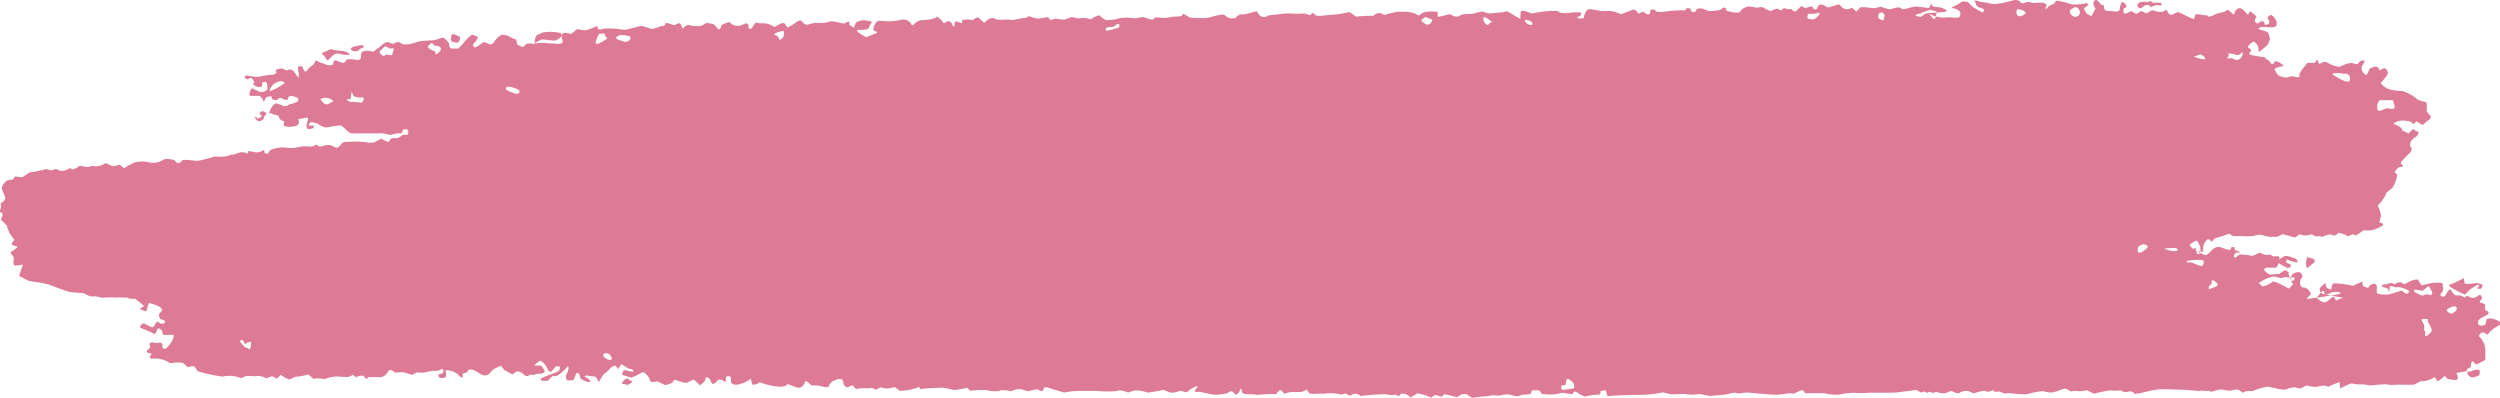 <svg id="Layer_1" preserveAspectRatio="none" data-name="Layer 1" xmlns="http://www.w3.org/2000/svg" viewBox="0 0 265.7 42.28"><defs><style>.cls-1{fill:#dd7b97;}</style></defs><path class="cls-1" d="M224.59,403.69a1.65,1.65,0,0,1,.17-.31,2,2,0,0,1,.84.1l.46-.37.21-.16a3,3,0,0,0,.88.13c.27,0,1.22-.47,1.27-.44v0l0,.18c0,.19.33.23.68.09a9.09,9.09,0,0,1,2.11.13c.43,0,1.64-.43,1.89-.41s.91.29,1.11.32a3.18,3.18,0,0,0,.9-.3c.15,0,.5,0,.5-.25s.8.15,1,.15l.16-.09c.41-.23.46-.1.59.22l.1.25c.25-.31.6-.48.76-.38a3,3,0,0,0,1.26.06l.26-.16.24-.14a6.22,6.22,0,0,1,.75.12l.1.09c.17.14.29.34.46.48l0,0c.17-.06.29-.22.26-.35s.49-.35.87-.43l.31.23.08.06a1.17,1.17,0,0,0,1,0l.21-.1.13-.06c.18,0,.32.1.31.24v.2c0,.08.11.15.27.14l.06-.06c.13-.13.19-.31.31-.44l.15-.18a1.63,1.63,0,0,0,.65.09,2.15,2.15,0,0,1,1.32.41l.67-.38a.57.57,0,0,1,.43,0l.28.42a4.36,4.36,0,0,0,.88-.52c.11-.12.54-.33.63-.16s.54.53.75.34l.23-.05.38-.09,1,0,.77-.17c.29-.06,1.38.33,1.49.19l.14-.08.13-.07c.18,0,.26,0,.17.16l0,.09c0,.09.16.17.27.24l.25.16a2.09,2.09,0,0,1,.18-.55,1.55,1.55,0,0,1,1.09-.24l.41.08h.09c.08.11.12.2.08.19a1.38,1.38,0,0,0-.29.53c-.12.28-1.17.18-1.25.22l0,.06,0,.06a3.52,3.52,0,0,0,1,.64l.61-.25.25-.11c.33-.07.33-.21,0-.31s.07-.93.38-1.06h.38a5.47,5.47,0,0,0,2.09-.13,1,1,0,0,1,.78.17l.18.13c.09.28.24.38.35.22A1.36,1.36,0,0,1,263,402c.31,0,1.26-.07,1.49-.37l.26.19.06.05a5.68,5.68,0,0,1,.41.48l.33-.18.1-.05c.2,0,.4.14.43.26s.2.45.27.25l0-.1c0-.07,0-.16,0-.22.13-.22.3-.18.52-.06.53.29.13-.28.38-.28h.16a1.82,1.82,0,0,1,.88.05l.28-.21a.51.51,0,0,1,.34-.07l.6.57c.37-.45.9-.65,1.16-.44s1.42,0,1.62.11,1.11-.22,1.56-.19l.39-.19.05,0a8.74,8.74,0,0,0,.95.26l.64-.11.45-.07c.07.27.3.38.5.24s1,.05,1.12.05a6,6,0,0,0,.85-.3l.36.08.41.09a2.14,2.14,0,0,1,1,0,.36.36,0,0,0,.4,0c.13-.11.74-.43.84-.3a2.11,2.11,0,0,0,.65.46,4.12,4.12,0,0,0,1.41-.19,5.66,5.66,0,0,1,1.65,0c.21,0,.85-.18,1-.1a4.58,4.58,0,0,0,.82.25l.06,0,.31-.24c.41,0,.85.06,1,.06s.63-.11.93-.14,1,.05,1-.33l.59.34.1.06a2.7,2.7,0,0,0,.72.06,5.67,5.67,0,0,0,1.48-.06,5.93,5.93,0,0,1,1.42-.3l.11.07c.24.15.4.36.79.33l.32,0a1.66,1.66,0,0,1,.52-.41h.13l.37,0,1.29-.34.22.33a.68.68,0,0,0,1,.12l1.83-.21.54,0a9.57,9.57,0,0,0,1.44,0c.2,0,.69.28.72.13s.24-.28.43,0,1.44,0,1.88,0a10.55,10.55,0,0,0,1.79-.28l0,0,.72.49a12.79,12.79,0,0,1,1.85-.09l0,0a.72.72,0,0,1,.93-.19l.21.1a10.41,10.41,0,0,1,1.39-.34h.82a3.17,3.17,0,0,1,1.1.21c.1.08.41.24.45.15a1.13,1.13,0,0,1,.61-.34,4.28,4.28,0,0,1,1.3,0v.1l0,.43c.35-.06.93-.2,1.29-.3l.37.19a.78.78,0,0,0,.65,0c.3-.24.64-.17,1-.21l.33,0,1-.25c.17-.05.68.24.95.2s1.12-.12,1.27-.12.5-.16.59-.09.77.49,1.32.78l.06-.82a.92.92,0,0,1,.43,0l.77.25a13.22,13.22,0,0,1,2-.27h.75c.09.25.81.31,1.6.15l.75,0c.19,0,.16.3-.07.41l-.1.06c-.17,0-.19.09,0,.15s.58.08.58-.11.23-.79.52-.84,1.28.24,1.61.19h.3a2.78,2.78,0,0,1,1,.13l.51.21c.47-.16,1-.38,1.26-.49s.58.42.62.42a1.85,1.85,0,0,0,.45-.22l.22.16c.34.24.54.22.57-.2v-.11a.5.5,0,0,1,.61.11c.12.18.88.07,1.3,0s1.63-.1,1.81-.08l.08-.19a.57.57,0,0,1,.43,0c.15.13.07.5.46.35l.15-.07c0-.3.47-.39.93-.19l.43.17a5,5,0,0,0,1.23-.12c.29-.23.57-.46.67.1v0l.51.12a2.35,2.35,0,0,0,.85.05c.07-.07.27-.31.31-.36a1.63,1.63,0,0,1,.61-.26c.27-.05,1,.17,1.05.11a.8.8,0,0,1,.61,0c.14.12.72.42.85.33s.56-.27.66-.2.44.22.46.1a.26.26,0,0,1,.45-.06h.19l.39,0c.13.24.35.31.49.15s.59-.57.62-.48.27.24.42.18.64-.2.68-.12l0,.08c.09.26.43.26.47.11.13-.5.47-.48.85-.27l.3.17,1.18-.34.28.27a.75.75,0,0,0,1,.12.32.32,0,0,1,.23.08l.33.31.42-.47h.54c.47.06.92.1,1,.1l.61-.15c.19,0,.92.37,1.17.24s.95-.27,1.05-.05,1.05-.18,1.46-.21,1.49.23,1.52.1.18-.45.26-.34l0,.07,0,.06a1.14,1.14,0,0,0,.66.17c.34,0,1.06.32.89.45s-2.44.17-2.91.25-.44.34-.14.25l.29.1,0,0a3.2,3.2,0,0,1,.65-.39c.27-.12.65.58.76.61s.26-.24.25-.36l0-.1c.13-.4.1-.32-.2-.41l-.38-.12a4.82,4.82,0,0,0-.74.24l-.07,0-.35.18a2.14,2.14,0,0,1,1.42.19,3.07,3.07,0,0,0,1.46.2c.23-.06,1.05.09,1.26,0s.2-.5.13-.6a1.13,1.13,0,0,0-.56-.34c-.17,0-.42-.09-.18-.19a5.31,5.31,0,0,0,.94-.53c0-.08.53,0,.61,0a6.75,6.75,0,0,1,.54.54,10.91,10.91,0,0,0,1.05.59c.06.07.17-.25.14-.38l-.09,0-.3-.12c-.32-.1-.51-.3-.42-.46l-.05-.05c-.12-.15-.18-.32.08-.24l.41.12a11.91,11.91,0,0,1,1.34.24,6.62,6.62,0,0,0,1.63-.26c.16-.06.53-.12.76-.2l.22.08s.11,0,.13,0l.15.14a.37.37,0,0,0,.5.1,1,1,0,0,1,.77,0c.21.09,1-.1,1.31.05l.26.17s-.1.19-.12.3l0,.1c0,.11.13,0,.23-.16s.77-.37.74-.43.07-.24.29-.24a9.13,9.13,0,0,1,1.51.39,5.77,5.77,0,0,0,1.54-.13c.08,0,.26.12.22.18a2,2,0,0,1-.42.32c-.13.08.2.77.77.85l.23-.43.18-.35c-.33-.45-.29-.87.09-.93l.11.08c.22.17.29.47.68.5,0,0,0,.05,0,.07.08.5.08.49.67.56l.31,0c.39.12.71,0,.71-.2s.14-.77.32-.79l0,0,.22.18c.23.21.23.42,0,.46s-.17.6,0,.62.68-.33.76-.26.36.27.45.25l.05,0,.07,0,.35-.26c.12-.08.64.33.74.2s.48-.35.67-.27a2.2,2.2,0,0,0,.91.14c.13-.05.45-.29.49-.15s.26.48.41.46l.1,0,.66-.3c.61.28,1.18.56,1.28.61s.38.16.41.13a2.21,2.21,0,0,0,.14-.42c.05-.15.62-.05.78,0s.57,0,.58.13.57-.06.75-.19.94-.22,1.05-.31l.11-.08a.73.73,0,0,1,.21-.1l.64.54c.07-.46.39-.78.7-.7s.78.78.81.68a1.28,1.28,0,0,1,.2-.37h0a4.24,4.24,0,0,1,.65.54c.06.06-.11.24-.14.37l0,.12a.36.36,0,0,0,.32.28l.07-.06c.4-.32.59-.21.68.2v0c.24,0,.45-.11.45-.22s0-.35-.13-.38.08-.4.28-.44.59.47.65.76l0,.27c0,.11-.25.28-.37.27l-.55,0c-.59-.08-1.06,0-1,.15s.91.25,1,.43a2,2,0,0,1,.2.62,1.45,1.45,0,0,1-.32.73l-.17.15-.67.55,0,0s-.07-.18-.06-.4-.39-.8-.57-.69-.64.49-.53.62l.09.06.11.08c.13.07.18.18.1.23s-.21.28-.12.37,1.9.32,1.77.36-.23.15,0,.14.49.52.57.51.29-.08.26-.14,0-.17.2-.13l.15,0h0c.51.26.75.48.53.5s-.84.19-.84.33a1.94,1.94,0,0,0,.4.64,1.83,1.83,0,0,0,1,.22.92.92,0,0,1,.66-.1c.22.08.72.13.57-.08s.57-1,.86-1.37h.79c.13-.27.26-.38.29-.26s.18.48.28.35a.7.7,0,0,1,.75-.13,2.92,2.92,0,0,0,1.28.46c.25-.07.94-.51,1.46-.37l.47.11s.06-.12.11-.17.23-.23.33-.23l.34,0a2.83,2.83,0,0,1-.33.63.78.78,0,0,0,.53.91l.28-.62c.07-.15.41-.23.65-.28a.48.48,0,0,1,.35.19c.07.14.05.29.28.12s.41-.18.53,0,.2.37.13.51a5,5,0,0,1-.55.7l-.19.23a2,2,0,0,0,.92.66,6,6,0,0,0,1.38.18,4.2,4.2,0,0,1,1.51.82c.16.22,1,.34,1.06.4a3.11,3.11,0,0,1,0,.93l.31.37.12.13c.07.19-.09.43-.36.54l-.19.17c-.3.28-.27.3-.5.15a.7.7,0,0,1-.1-.08l-.37-.22c-.17.29-.38.36-.47.16s-1-.25-1.23-.21-.94.28-.61.38.93.46.81.65l.26.12.42.21c.29-.32.53-.54.55-.47a.7.7,0,0,0,.43.26c.19,0,0,.57-.35.63l-.16.16-.18.18c-.15.32-.17.62-.05.67s.16.4-.15.68-1,1-.92,1.05.29.24.16.39H420a.93.93,0,0,0-.58.58l.26.21a3.36,3.36,0,0,1-.44,1.34L419,420c-.29.17-.54.42-.54.55s-.37.58-.45.75l-.13.13-.27.3a2.47,2.47,0,0,1,.34,1.11l-.07.28-.1.4c.36.05.51.2.33.33a3.5,3.5,0,0,1-1.25.51h-.31l-.47,0a4.6,4.6,0,0,1-.86.56v0c-.28-.4-.55.18-.86,0a3,3,0,0,0-.94-.31h0a.5.5,0,0,1-.7.21c-.26-.13-1,.23-1.05.24l0,0c-.21-.2-.54,0-.68-.08l-.41-.21a1.72,1.72,0,0,1-1.28,0l-.37.28-.07.05c-.16,0-.76-.18-1.33-.35L407,425l-.08.05a3,3,0,0,0-.66,0,3.93,3.93,0,0,1-1-.22,1.78,1.78,0,0,0-.87.13,13.44,13.44,0,0,1-1.45,0l-.35,0a.89.89,0,0,1-.5-.07l-.25-.19a11.31,11.31,0,0,1-1.13.38l-.35.11c-.09,0-.15.13-.23.2l-.19.18c-.1-.19-.28-.31-.4-.27a1.27,1.27,0,0,0-.48.89l0,.36v.06a7,7,0,0,0-1.53.12l.09-.07.65-.49c0,.43.13.75.31.71s.2-.51.19-.69a1.8,1.8,0,0,0-.38-.73c-.08-.06-.55.24-.73.4s.88.92,1.71,1.14l.24-.19.26-.21a1,1,0,0,1,1-.47c.33.11,1.14.46,1.11.21l.07-.15,0-.06c.22,0,.39,0,.36.08s0,.26.13.28.48.13.44.22h0l-.38,0c-.32.23-.37.47-.11.54l.09-.07.37-.27a5.77,5.77,0,0,1,1.22.14c.23.07.76-.29.86-.32l.07,0,.23.11a1.3,1.3,0,0,0,.87.08l.24.18c.07.05.29,0,.44,0h.1a.2.2,0,0,1,.19.21v.26a1.62,1.62,0,0,1-.36.75h-.41l-.43,0c-.61,0-.54.34.16.73l.73-.05.31,0a1.46,1.46,0,0,1,.66-.41l.08.06.23.17a1.6,1.6,0,0,0,.29.88l.2,0c.07,0,.16-.17.14-.25v-.07a1.05,1.05,0,0,0-.63,0l-.27-.07c-.18,0-.38.16-.75.07l-.51-.13a3.66,3.66,0,0,0-1.63.71l.31.28.07.07a2.19,2.19,0,0,0,1.13-.55l.63.22,1.05.56.45-.46c-.24-.33-.32-.75-.17-.94s.67-.52,1-.24l.14.21c.06.09,0,.26-.09.36l-.1.13c-.12.51.06.88.38.83s.85.66.71.76-.58.51-.31.45,2.94-.38,3.35-.53-.15-.26-.7-.19l-.46.19-.13.05c-.18,0-.3,0-.27-.06a.31.31,0,0,0-.21-.32l0,0c-.19.18-.34.39-.51.58l-.13.14a1.78,1.78,0,0,0,.76.5c.28.08.82-.49.9-.55s.32,0,.37.37l.51-.21.29-.12a14.5,14.5,0,0,1-2.07-.37c-.51-.13-.47-.58-.34-.71a3.37,3.37,0,0,1,.52-.46v0c.07.19.07.5.22.55l.4.16a1.33,1.33,0,0,1,.2-.68,9,9,0,0,1,2.1.27l.77-.36.26-.12a.55.55,0,0,0,.11.53c.11.08.52.23.55.08a.59.59,0,0,1,.68-.32c.33.09.06.88.21,1a2.78,2.78,0,0,0,1.88-.09l.68-.21.09,0c.22.23.46.38.52.33a1.35,1.35,0,0,0,.27-.26h0l-.28-.16a2.31,2.31,0,0,0-.87-.28l-.15,0a.93.93,0,0,1-.29,0c-.61-.3-.53.06-.54.36v.06c-.05.07-.11,0-.12-.16s-.6-.24-.68-.34l0-.08a.34.34,0,0,1,.26-.15c.34.11.64-.35,1,0l.05,0c.39-.22.76-.28.82-.13l.14.09.06.05.69-.34c.17-.09.76-.27.84-.11s.32.56.37.54l.09,0,.52-.13a3.58,3.58,0,0,1,1.59-.09v0c0,.38.25.8-.22,1.13,0,0,0,.22.1.27a.44.44,0,0,0,.34,0,4.61,4.61,0,0,0,.36-.54l.07-.1c.11-.1.23-.08.28,0a1.26,1.26,0,0,0,.42.52c.12.05.52,0,.62.05s.43.24.46.17.22-.21.32-.09a.75.75,0,0,0,.93,0l.3-.19h0c.2.17.28.38.18.46s-.27.37-.12.39.57.18.51.3-.08.54.13.57.4.29-.12.53l-.41.21a.79.79,0,0,0-.33.32.44.44,0,0,0,0,.42.64.64,0,0,0,.48.08l.28-.09a1.25,1.25,0,0,1,.17-.63l.11,0c.32-.13,1.29.23,1.32.5v.08c-.15.11-.45.29-.67.42a3.72,3.72,0,0,0-.69.65c0,.05-.18.05-.34-.17l-.17,0-.15,0c-.25.17-.35.38-.21.46a2.13,2.13,0,0,1,.6,1.3l0,.54,0,.6c-.57.34-1,.54-1.08.43s-.2-.33-.34-.24-.06.61-.21.63-.48.24-.3.44h.14c.24,0,.46-.16.7-.19s.5-.1.5.19-.06.4-.18.44l-.42.14a.59.59,0,0,1-.72-.66l-.65.12-.52.09c.22.39.19.73,0,.74s-.92-.05-1-.17-.21-.32-.37-.15-.66.56-.69.42-.22-.47-.33-.35a2.49,2.49,0,0,1-1.4.39l-.36.18-.38.19c-.37,0-1,0-1.42,0h-.5a3.15,3.15,0,0,1-1-.05,17,17,0,0,0-1.7.14,4.28,4.28,0,0,0-.81-.13,3.93,3.93,0,0,1-1.05-.08c-.19-.11-1,.37-1.32.51l-.07-.52,0-.17-.77.31c-.16.06-.47.29-.58.15s-.89,0-1.12.07a4.33,4.33,0,0,1-1-.14c-.14,0-.53.22-.61.29s-.5-.06-.61-.1a2.46,2.46,0,0,0-1,.21c-.36.15-1.63-.27-2-.29a7.88,7.88,0,0,0-1.54.47c-.16,0-.8-.05-1.05.18l-.45-.29c-.2-.13-.68.07-1,.07s-.58-.11-.87-.12a3,3,0,0,0-.66.13l-.5.13c0-.3,0-.38,0-.19s-.8,0-1.09.07l-.26,0-1.09-.09c-1.2-.06-2.53-.09-3-.07a12,12,0,0,0-1.66.33,6.56,6.56,0,0,1-.91.15l-.11-.11c-.35-.33-.74,0-1-.08l-.41-.18a4.84,4.84,0,0,1-1.16,0,16.32,16.32,0,0,0-1.66.36l-.49-.25-.28-.13a3.1,3.1,0,0,1-1.15.08c-.17-.06-.57.12-.66,0s-.52-.31-.73-.21a5.82,5.82,0,0,1-1.16.38,3.07,3.07,0,0,1-.93-.15,7.81,7.81,0,0,0-1.65.31c-.56.12-2.12-.18-2.24-.08s-.63-.15-.76-.18-.46.07-.52,0-.24-.22-.29-.13a.61.61,0,0,1-.65.08c-.25-.13-1.12.22-1.33.24l-.12-.07a1.2,1.2,0,0,0-1.31,0c-.39.22-.8-.31-1.06-.16a1.34,1.34,0,0,1-1.11.16.74.74,0,0,0-.6,0c-.15.05-.51-.14-.52-.11-.21.31-.44-.13-.59,0s-.24.08-.4,0l-.33-.19-2,.26c-.68.08-3,0-3.3.07h-1a6,6,0,0,0-1.88.17,5.45,5.45,0,0,1-1.61-.15l-.39,0c-.45,0-.9,0-1.35,0h-.29c-.11-.19-.24-.33-.29-.33a1.46,1.46,0,0,0-.43.15c-.14.08-.56.3-.71.21s-1.11.15-1.78.13-2.66-.2-2.9-.23-1,.17-1.18.05-1,.16-1.28.18-1.11.08-1.41.12-1.19-.24-1.41-.18a3.69,3.69,0,0,1-1.24,0c-.21-.07-1.25.06-1.7,0l-.42-.11-.35-.08a11.5,11.5,0,0,1-2.32.26c-.72,0-3.05.06-3.59.15l-.16-.57,0-.05c-.36,0-.63.08-.58.15a.22.22,0,0,1-.23.3,7.49,7.49,0,0,0-1.43.21l-.38-.18-.22-.09a1,1,0,0,0-.47-.27l-.05,0c-.1.08-.18.3-.24.29l-1.07-.16a4.8,4.8,0,0,1-2.18.11c0-.14-.28-.46-.53-.37l-.21,0c-.46-.05-.28.32-.46.4a4.48,4.48,0,0,1-.65.06c-.24,0-.47.14-.72.17l-.14,0-.74-.19a2.8,2.8,0,0,0-1,.13c-.14,0-.81-.07-1,0s-1.29.1-1.9.24l-.54-.35a.79.79,0,0,0-.64,0l-.46.28a11.49,11.49,0,0,0-1.42-.33l0,.07c-.28.48-.65-.15-1,.08l-.31.22a6.58,6.58,0,0,0-1.46-.46l-.44.26-.31.18a1.16,1.16,0,0,0-1-.4l-.1.13c-.23.31-.41-.14-.6,0l-.05,0a2.45,2.45,0,0,1-.86-.07,22.39,22.39,0,0,0-2.71.19l0,0a.73.73,0,0,0-.92-.13c-.37.28-.44-.23-.79-.11l-.27.09a5.07,5.07,0,0,0-1.88-.1l-.59,0c-.35,0-.92.07-1-.07l-.26-.37a1.66,1.66,0,0,1-.65.27c-.1,0-.49,0-.79,0h-.25a3.18,3.18,0,0,0-.7.19h0a1.48,1.48,0,0,0-.35-.39c-.11-.07-.39.25-.48.41l-.26,0-.33,0c-.37,0-1,.05-1.41.09l-.39-.06-.38,0c-.45,0-.83-.06-.85-.18a2.77,2.77,0,0,0-.13-.44.38.38,0,0,0-.14.23c0,.12-.27.45-.46.42l-.06-.07c-.36-.38-.35-.38-.86-.05l-.05,0a7.17,7.17,0,0,1-1,.13c-.51.05-1.85-.38-2-.3s-.46-.09-.32-.21.42-.46.15-.39a2.86,2.86,0,0,0-1,.63h-.09c-.2,0-.4-.13-.6-.14s-.35.13-.53.15a1.44,1.44,0,0,1-.66,0l-.63-.26a14.47,14.47,0,0,1-1.64.29l-.2-.05a3.31,3.31,0,0,0-1.31-.15l-.6.2c-.53-.22-1-.3-1.13-.17a10.71,10.71,0,0,1-2.16,0H280a8.58,8.58,0,0,0-2,.17l-.5-.15c-.27-.09-1-.27-1.19-.38a.84.84,0,0,0-.43,0c-.09.43-.29.5-.67.18l0,0a6.1,6.1,0,0,0-1,.21l-.4-.09a1.47,1.47,0,0,0-1.31.05c-.12.08-.41,0-.62-.05l-.16,0a.94.94,0,0,0-.65.08,4.11,4.11,0,0,1-1.29-.1,9.13,9.13,0,0,0-1.75.06l-.36-.34s-.12.07-.19.08l-1.12.19c-.6-.14-1.17-.25-1.27-.26s-.88.06-1.63.06l-.67.09h-.07c-.12-.23-.26-.3-.31-.15a6.46,6.46,0,0,1-1.85.34l-.55-.39-.05,0a3.62,3.62,0,0,1-1,.14l-.35-.11c-.29-.09-.53.46-.91.08-.06-.06-.3,0-.45,0s-.19.06-.29,0l-.15,0a2.63,2.63,0,0,0-.93.1l-.22-.26c-.29-.37-.51.23-.87,0s-.16-.57-.38-.76a.79.79,0,0,0-.61,0l-.32.14c-.32.23-.51.43-.43.46s0,.15-.34.22l-.33-.06a3.51,3.51,0,0,0-.61-.13l-.61,0c-.37-.36-.68-.55-.68-.41s-.3.66-.66.65-1.18-.44-1.22-.38l-.05.06-.1.09a1.68,1.68,0,0,1-.88.1,7.11,7.11,0,0,1-1.59-.34c-.12-.1-.5-.11-.51,0s-.56.15-.58.15a1.61,1.61,0,0,1-.15-.64l-.57.34a3.76,3.76,0,0,1-.93.3l-.16,0c-.27,0-.49-.19-.49-.38v-.17c0-.19,0-.39-.31-.36s-.18.28-.23.43l0,.07a.15.15,0,0,1-.27,0c-.08-.11-.48-.24-.65,0l-.15.17a.44.44,0,0,1-.29.14h-.08a1.86,1.86,0,0,1-.26-.49c-.06-.18-.58-.26-.47-.2s0,.49-.57.84l-.48-.44-.19-.17a5.52,5.52,0,0,0-.69.34c-.18.1-1.14-.25-1.22-.29h-.15c-.09,0-.13.11-.09.15s-.3.29-.89.4l-.32-.16-.49-.23c-.47.09-.81.07-.76,0a1.52,1.52,0,0,0-.79-1l-.74.39L232,440c-.74-.21-1.18-.37-1-.36l0,0,.21-.45.95.2c.07,0,.12-.35-.37-.31l-.27-.16-.59-.36c-.18.35-.34.58-.36.51a.56.56,0,0,0-.33-.33c-.14,0-.47.25-.51.32a3.14,3.14,0,0,1-.6.54c-.23.18-.59,1-.62.85s-.25-.58-.41-.57a4.61,4.61,0,0,1-.78-.1c-.11,0-.39.06-.24.13a2.16,2.16,0,0,1,.57.42l0,.07s-.12.09-.17.08l-.27-.07c-.36-.12-.65-.32-.65-.46s-.14-.5-.3-.45-.3.57-.36.71-.68.08-.74.06a.65.65,0,0,1,0-.7c.19-.33.26-1,0-.66s-1.1,1.05-1.28.93-.56.26-.64.4-.75.18-.86,0,.76-.47,1-.56a5.76,5.76,0,0,0,.95-.4,1.09,1.09,0,0,0,.08-.47l-.05,0c-.12,0-.3,0-.36,0l-.18.19c-.18.22-.37.4-.43.39s-.25-.14-.26-.26a2.27,2.27,0,0,0-.37-.6c-.1-.11-.4-.36-.46-.32a3.63,3.63,0,0,0-.63.51h.23l.52,0a4.75,4.75,0,0,1,.4.61.52.52,0,0,1-.39.25l-.2,0-.16,0a2.7,2.7,0,0,0-.45.16c-.07,0-.35-.12-.45,0s-.43.13-.52,0-.62-.54-.9-.35l-.19.14-.2.14a7.39,7.39,0,0,0-.84-.46l-.19-.24-.19-.24-.83.41-.08.1-.17.19a.75.75,0,0,1-.83.31c-.3-.1-.81-.5-1-.55s-.66-.09-.58.13l-.07.06c-.13.12-.37.15-.53.25l0,0c.08.15.08.3,0,.34s-.33-.1-.41-.25a1.92,1.92,0,0,0-1.37-.49l.05.63c0,.18-.63.26-.75.09s-.08-.33.25-.37c.1,0,.26-.23.23-.29l-.14-.25a1,1,0,0,1-.83.23c-.34,0-1.25.27-1.36.21l-.12,0c-.15,0-.35-.07-.45,0l-.42.23-.95-.28a5.38,5.38,0,0,0-.86.05l-.29-.2-.09-.06a.3.3,0,0,0-.39.15,1.14,1.14,0,0,1-.8.6,9.29,9.29,0,0,0-1.36,0l0,.05-.05.07c-.06.08-.14.08-.17,0l-.05-.06-.11-.15c-.12-.14-.51-.1-.87.09l0,0-.33-.28a.92.92,0,0,1-.67.24,9.59,9.59,0,0,1-1-.05,4,4,0,0,0-1.3.27c-.22,0-.89-.15-1.18,0l-.34-.28-.25-.21a5.5,5.5,0,0,1-1.4.26l-.3.15-.31.14a3.84,3.84,0,0,1-.93-.51l-.25.3c-.22.26-.44-.13-.65-.13s-.58.24-.68.18a1.64,1.64,0,0,0-1.12-.19c-.47,0-1-.17-1.39.2l0,0a3.33,3.33,0,0,1-.59-.16,3.38,3.38,0,0,0-1.51,0l-.35-.06a16,16,0,0,1-2.18-.49c-.16,0-.22-.28-.35-.42a.48.48,0,0,0-.27-.16c-.18,0-.37.13-.51.1l-.1,0a.94.94,0,0,0-.57-.46,5.22,5.22,0,0,0-1.21.06l-.17-.11A2.89,2.89,0,0,0,181,438c-.07,0-.21-.22-.18-.26s.46-.3-.12-.36c-.26,0-.23-.26,0-.41l.1-.08a.34.34,0,0,0,0-.4c-.07-.13.31-.32.45-.21s.69-.06.83.05l.08.12c.05.09,0,.23,0,.33a.43.43,0,0,0,.25.17l.06,0a2.36,2.36,0,0,0,.46-.43c.16-.19.52-.86.43-1s-.91,0-1.14-.08l0-.1-.07-.28c-.18-.26-.41-.36-.5-.23s-.21.7-.45.49-1.22-.51-1.37-.63.26-.55.46-.42.78.43.88.37a3.1,3.1,0,0,0,.42-.61l.35.2a.62.62,0,0,0,.44,0c.13-.16.1-.28-.2-.38l-.22-.08c-.2-.28-.2-.59,0-.69l.12-.14.07-.08a.63.63,0,0,0-.26-.37,5,5,0,0,0-1.16-.42l-.11.35-.17.55c-.48-.14-.75-.3-.61-.35s.41-.21.35-.26l-.57-.47-.2-.15-.17-.13a1.37,1.37,0,0,1-.84-.11l-.24,0a4.37,4.37,0,0,0-.81,0,10.12,10.12,0,0,0-1.35,0c-.42.07-.75-.2-1.18-.12a1.25,1.25,0,0,1-.74-.21l-.3-.15a13.83,13.83,0,0,1-1.46-.12c-.44-.07-1.93-.7-2.45-.85l-.49-.1-.33-.07a7.41,7.41,0,0,1-1.08-.16l-.21-.1-.82-.42a11,11,0,0,1,.41-1.21l-.62.09c-.3.05-.46-.09-.39-.34l0-.16a.58.58,0,0,0-.07-.5c-.09-.09-.31-.39-.19-.45a4,4,0,0,0,.72-.52l-.34-.11c-.28-.08-.4-.2-.26-.36l.25-.28a3.41,3.41,0,0,1-.83-1.51l-.51-.54-.12-.13c.2-.37.25-.68.1-.7s-.36-.19-.18-.34,0-.69.14-.72.5-.36.39-.62l-.09-.25c-.1-.26-.29-.53-.24-.78a1.32,1.32,0,0,1,.52-.69c.16-.12.6-.06.68-.19l.18-.26c.25,0,.58.07.73.08s.82-.6,1-.55.93-.2,1.21-.21l.27-.09c.21-.07.6.18.77.1a.6.6,0,0,1,.68,0,1,1,0,0,0,.71,0l.59-.26c-.06.3.36.2.92-.21l.84.13.13,0a.72.72,0,0,1,.53-.09,1.86,1.86,0,0,0,1.26-.33l.68.31c.21.1.76-.19.88-.09l.38.33a11,11,0,0,1,1.14-.62l.29-.06a3.16,3.16,0,0,1,1,0A2.15,2.15,0,0,0,182,417l.39-.21a2.19,2.19,0,0,1,1.07.12l.06.07.13.14c.15.16.4.09.56-.15s1.34,0,1.71,0a17.66,17.66,0,0,0,1.78-.46H188a3.28,3.28,0,0,0,1.22-.1.9.9,0,0,1,.34-.11h.2a6.77,6.77,0,0,1,.83-.27l.23.05.18,0c.17.19.3.12.29-.16l.53.08a1.08,1.08,0,0,0,1-.14.27.27,0,0,1,.18,0c0,.18,0,.4.34.32.15,0,.18-.32.33-.38a3.62,3.62,0,0,1,1.08-.25h.42a3.86,3.86,0,0,0,1.23,0,4.26,4.26,0,0,1,1-.14,3.07,3.07,0,0,0,.82,0c.07-.06.36-.22.39-.15a.43.43,0,0,0,.47.17,2,2,0,0,1,1-.13c.12.08.61.32.73.26a4.88,4.88,0,0,0,.5-.51c.13-.15.77-.07,1-.13h.53a6.82,6.82,0,0,1,1.25.11l.33,0a.58.58,0,0,0,.29-.05l.73-.38c.44.28.81.41.83.3s.25-.42.44-.34l.15,0,.15,0a1.28,1.28,0,0,0,.69-.36l.35,0h.14a.41.41,0,0,0,0-.58l-.19,0c-.31-.07-.29.15-.36.32s-.3.08-.47.1c-.35.06-.8.24-1,.13a2.91,2.91,0,0,0-1.16-.12c-.4,0-.81,0-1.22,0s-.81,0-1.21,0c-.57.06-.77-.32-1.07-.56l-.34-.28a4.55,4.55,0,0,0-1,.11,4.3,4.3,0,0,1-.65.1,2.52,2.52,0,0,1-.79-.36c-.15-.09-.75-.28-.86-.17l-.08.13c-.11.19-.1.2.29.2l.18,0c0,.1,0,.28-.06.29-.27,0-.65.24-.71-.17l0-.2a4.67,4.67,0,0,1,.16-.58c0-.06,0-.21-.1-.18l-.1,0-.37.07-.49.08a.46.46,0,0,1-.22.72,2.18,2.18,0,0,1-1.29,0l0-.09,0-.16c.07-.16,0-.29-.09-.28a.55.55,0,0,1-.45-.56l-.1,0-.93-.29c.19-.63.57-1.09.85-1l.2.07c.2.06.38.16.57.21a.57.57,0,0,0,.36-.08l.24-.14a1.73,1.73,0,0,0,.87-.33v-.28a1.88,1.88,0,0,0-.83-.26l-.16.09c-.14.07,0,.41-.34.33l-.24-.06c-.23-.18-.5-.18-.59,0s-.68,0-.65-.08,0-.24-.1-.24-.51.08-.54.18-.16.39-.25.38l0,0c-.05-.09,0-.22-.11-.29l-.28-.31c-.46,0-.9,0-1,0s-.17-.4.18-.82l.49.24.38.18c.42,0,.78-.18.79-.37s-.07-.72-.2-.72-.49.08-.37.19l0,.09,0,.09c0,.15-.26.22-.5.16s-.65-.3-.36-.4v-.1c0-.14-.17-.3-.31-.43s-.25.14-.37.13a.68.68,0,0,1-.36-.2s.11-.15.19-.22l0,0,.93.15c.45.07,1.65-.29,1.77-.21h.1a.77.77,0,0,0,.38-.17.11.11,0,0,0,0-.14l0-.07c-.08-.05,0-.13.08-.19s.55-.14.65-.07.42.22.51.14a.52.52,0,0,1,.61.09,6.72,6.72,0,0,0,.56.73,1.69,1.69,0,0,0-.07-.74l0-.35v-.08a.55.55,0,0,1,.49,0l0,.09.1.22c.11.3.35.23.53-.16l.24-.19.29-.22c.14-.29.3-.47.35-.4a1.35,1.35,0,0,0,.69.3l.22.1.22.09c.33,0,.61,0,.61-.16s.09-.41.21-.35l.11,0a2.68,2.68,0,0,0,.78.27c.13,0,.27-.39.42-.39h.26a2.7,2.7,0,0,1,.73.08c.09,0,.45,0,.43-.33l0-.2.05-.23c.12-.24.69-.29,1.26-.11l.65-.5c.4-.3.73-.82,1.41-.31l0,0c.29-.23.66-.29.82-.15l.18.11.09.05.62,0a9.58,9.58,0,0,0,1.08-.31,13.52,13.52,0,0,1,1.48-.11c.31,0,1-.38,1.2-.24s.57.56.54.66.05.46.3.45l.25,0,.41,0a5.78,5.78,0,0,0,.73-.79c.16-.21.69-.74.8-.65l.09,0,.48.22a1.27,1.27,0,0,1-.43.64l-.06.13-.06.1c.06.14.18.25.27.23s.54-.33.9-.58l.48.18.14.06c.14.07.37-.06.51-.3s.7-.81.89-.69l.18,0,.34.08a3.88,3.88,0,0,0,.81.38c.16,0,.15.51.22.58s.34.1.38.2.44-.05.49-.21.71-.11.86-.08a4.38,4.38,0,0,1,1.16-.1l.47.05.43,0c.47.1.93.05,1-.11S224.54,403.81,224.59,403.69Zm190,4.8a.5.5,0,0,0-.31-.78l-.32,0-.48-.08c-.53,0-.81.06-.62.19S414.38,408.78,414.59,408.49Zm4.79,2.89c.08-.07,0-.46-.17-.87h-1.38c-.32.4-.38.9-.15,1.13l.11,0,.3-.06c.3-.17.62-.25.7-.18A.86.86,0,0,0,419.38,411.38Zm3.32,24.21c.13,0,.4-.19.61-.48s-.44-1-.34-1.05v0l0-.24c-.31-.08-.6-.08-.66,0s.14.41.22.55-.05.53.08.68S422.57,435.56,422.7,435.59ZM202.21,410.25c0,.17-.16.23-.34.13s-.06.34.38.33l.38,0,.74.07c.26-.35.28-.6,0-.55s-.87-.08-.91-.2a2.27,2.27,0,0,0-.17-.39A1.91,1.91,0,0,0,202.21,410.25Zm9.51-5c.16-.3-.11-.53-.6-.52l-.31-.3v0a.92.92,0,0,0-.42.44c0,.14.57.41.76.45v0c0,.34.13.41.39.13Zm191.54.38c0-.19-.08-.25-.16-.12a.52.52,0,0,1-.58.19c-.2-.12-.88-.18-.81-.12s.12.25,0,.32-.17.28.35.15l.23.09.32.12A.74.74,0,0,0,403.26,405.63ZM423,431.17c.17.1.36.06.41-.1s-.3-.67-.38-.81l-.23.18-.42.35a6.52,6.52,0,0,0-.87-.14l0,.05a.17.17,0,0,0,0,.19c.24.14.49.26.74.39l.07,0C422.32,431.37,422.78,431.07,423,431.17Zm-217-25.51c.34.09.62.11.61,0a1.73,1.73,0,0,1,.14-.48c.06-.13-.15-.26-.35-.12l-.36-.2c-.31-.18-.42.22-.63.34s-.18.29,0,.44.25.25.49.06Zm191.35,22c-.12.09,0,.14.26.09s1,.4,1.26.39.38-.6.06-.63A5.65,5.65,0,0,0,397.28,427.62Zm-65.7,12.51c-.15-.07-.27,0-.27.14s-.08.5-.16.5-.39,0-.38.13a2.37,2.37,0,0,0,.05.37,10.47,10.47,0,0,0,1.32-.18l0-.25,0-.16C332.09,440.5,331.74,440.2,331.58,440.13Zm53.57-38.58a.52.52,0,0,0,.68-.16l.05-.18a.51.51,0,0,0-.14-.44.37.37,0,0,0-.55-.09l-.18.12C384.71,400.91,385,401.42,385.15,401.55Zm-5.59,0c.36-.08.61-.27.55-.42a1.16,1.16,0,0,0-.83-.31C379.11,400.93,379.19,401.66,379.56,401.59ZM426,432.71c.07-.24-.15-.35-.5-.24l-.28.14c-.22.11-.42.26-.06.47l.09.05C425.32,433.36,426,433,426,432.71Zm-195.44-29c-.32.14-.17.35.33.47l.35.11c.35.11.48-.1.64-.25a.3.3,0,0,0,0-.29,3.12,3.12,0,0,0-1.1-.15Zm-35.37,5.06a.42.42,0,0,0-.37-.28,1.86,1.86,0,0,0-.72.23,1.65,1.65,0,0,0-.54.78l0,0,.05.05a4.57,4.57,0,0,0,1.06-.52l.43-.28Zm33-4.39c0,.15.14.19.37.1a3.38,3.38,0,0,0,.89-.54l-.16-.16c-.11-.12,0-.39-.35-.33l-.32,0A2.52,2.52,0,0,0,228.22,404.41Zm95.25-2.2c.29.14.32.14.06,0s-.83-.63-.92-.46a.74.74,0,0,0,.43.82l.09-.07ZM247.7,404c0,.14.19.09.38-.1s.24-.79,0-.74a3.47,3.47,0,0,0-.86.29c0,.05,0,.18.11.17S247.69,403.82,247.7,404Zm35.51-1.26c-.62-.05-.95.14-.71.4l.37-.07a7.56,7.56,0,0,0,1-.3s0-.19,0-.28-.18-.09-.21-.07ZM191.45,437a1.47,1.47,0,0,0,.14-.81l-.37.09c-.12,0-.27.3-.34.05s-.18-.41-.49-.23l0,0a2.45,2.45,0,0,0,.6.69l.23.08Zm201.7-10.85c.07-.14-.14-.29-.47-.33l-.2.09-.23.1a.67.67,0,0,0-.09.69l.12,0,.18,0A2.55,2.55,0,0,0,393.15,426.18Zm-34.92-24.7c.15-.2.06-.28-.2-.17s-.9,0-1,.11v.07c0,.16-.14.37.19.44l.19,0C357.61,402.06,358.09,401.69,358.23,401.48Zm39.7,4.5c-.32-.24-.33-.3,0-.13a3.75,3.75,0,0,0,1.32.36c.08,0,0-.36-.49-.53l-.24.09Zm-33.26-4.07c.25.14.46.18.45.09a1.27,1.27,0,0,1,.09-.43c0-.07-.08-.33-.38-.35S364.42,401.77,364.67,401.91Zm-37.53.07c-.25,0-.2.22.12.48l.33.1.1,0C328,402.26,327.4,402,327.14,402ZM229.4,437.4c-.28,0-.44.14-.36.31s.52.49.8.4S229.69,437.4,229.4,437.4ZM400,429.91s-.06.18-.22.29-.2.47,0,.37l.21-.08.26-.1c.34-.09.46-.29.26-.45l-.17-.14c-.06-.05-.13-.13-.2-.13H400A.15.15,0,0,0,400,429.91Zm-4-3.35c.35,0,.46-.15.26-.28s-1,0-1.25,0S395.62,426.57,396,426.56Zm-79.71-24.21c.35.28.73.11.85-.39l-.6-.23-.14-.05c-.29.17-.49.36-.43.41l0,0Zm-97.51,6.78a.18.18,0,0,0,0,.32,5,5,0,0,0,.93.38l.21,0a.3.3,0,0,0,.19-.12c0-.06,0-.18,0-.21l-.3-.19C219.41,409.15,218.88,409,218.75,409.13Zm-18.42,1.5a1.19,1.19,0,0,0-1.4-.23C199.51,411.11,199.51,411.11,200.33,410.63Z" transform="translate(-164.91 -399.87)"/><path class="cls-1" d="M425.39,430.4c-.25-.13-.27-.26-.05-.3a10.08,10.08,0,0,0,1.4-.67l.12.52V430a1.92,1.92,0,0,0,.82,0,1.59,1.59,0,0,1,1.1.15l-.1.33c0,.05-.22.08-.34.09s-.13-.1-.12-.13.35-.16.07-.29l-.07,0a5.35,5.35,0,0,0-.82.51l-.22.22-.29.29A8.11,8.11,0,0,1,425.39,430.4Z" transform="translate(-164.91 -399.87)"/><path class="cls-1" d="M224.42,403.36a.26.26,0,0,1,.17.33,1.23,1.23,0,0,1-.74.5c-.31,0-1.11-.13-1.31-.13a2.5,2.5,0,0,0-.73.38c-.09.06-.15-.3.13-.82l.6-.27.1-.05.63-.05A6.51,6.51,0,0,1,224.42,403.36Z" transform="translate(-164.91 -399.87)"/><path class="cls-1" d="M407.73,428.2c-.36-.16-.65-.36-.65-.44a.66.66,0,0,1,.17-.39c.1-.05.41-.26.5-.31a2.15,2.15,0,0,1,.74.16c.19.06.62.12.59.57l-.56-.15c-.15,0-.29-.13-.45-.17s-.15.07-.17.12,0,.19,0,.21a3.34,3.34,0,0,1,.44.17.23.23,0,0,1,0,.27.4.4,0,0,1-.33.1Z" transform="translate(-164.91 -399.87)"/><path class="cls-1" d="M200.87,405.25c.59,0,1.14.19,1.2.45l-.45,0h-.16a4.51,4.51,0,0,0-.75-.15c-.24,0-.77.52-.9.7s-.39-.44-.48-.48-.29-.24-.13-.3.68-.31.89-.38l.29.08Z" transform="translate(-164.91 -399.87)"/><path class="cls-1" d="M392.16,400.23a1.07,1.07,0,0,1,1-.1l.08-.06c.3-.24.34.1.52.1a7,7,0,0,1,.79,0s.11.12.09.18l0,.06a.36.36,0,0,1-.36,0c-.11-.07-.6.14-.78.2l0,0c-.4-.41-.66-.14-1,.1a.32.32,0,0,1-.27,0c-.08-.08-.19-.23-.15-.3Z" transform="translate(-164.91 -399.87)"/><path class="cls-1" d="M410.73,427.37c.24.11.24.34,0,.5s-.58.58-.68.43a1.5,1.5,0,0,1,.11-1.11l.37.12Z" transform="translate(-164.91 -399.87)"/><path class="cls-1" d="M193,412.22a.59.59,0,0,1-.52.54c-.28,0-.62-.49-.39-.48l.08.08c.17.14.26.11.4,0s.24-.17,0-.32l-.07-.07a.35.35,0,0,1,.37-.28l.13.06c.15.09.36.18.09.39Z" transform="translate(-164.91 -399.87)"/><path class="cls-1" d="M203.57,404.74c0,.15-.09.26-.2.24l-.05,0c-.19.1-.33.32-.52.34l-.27,0c-.32-.08-.42-.27-.22-.41S203.56,404.59,203.57,404.74Z" transform="translate(-164.91 -399.87)"/><path class="cls-1" d="M213.14,404.33a.29.29,0,0,1-.32-.26c0-.16.09-.59.2-.58a2.62,2.62,0,0,1,.67.24c.26.12,0,.73-.2.66l-.18,0Z" transform="translate(-164.91 -399.87)"/><path class="cls-1" d="M231.9,440.33c.34,0,.23.21-.26.45l-.53-.12-.1,0c0-.17.21-.44.57-.6l.06.06Z" transform="translate(-164.91 -399.87)"/></svg>